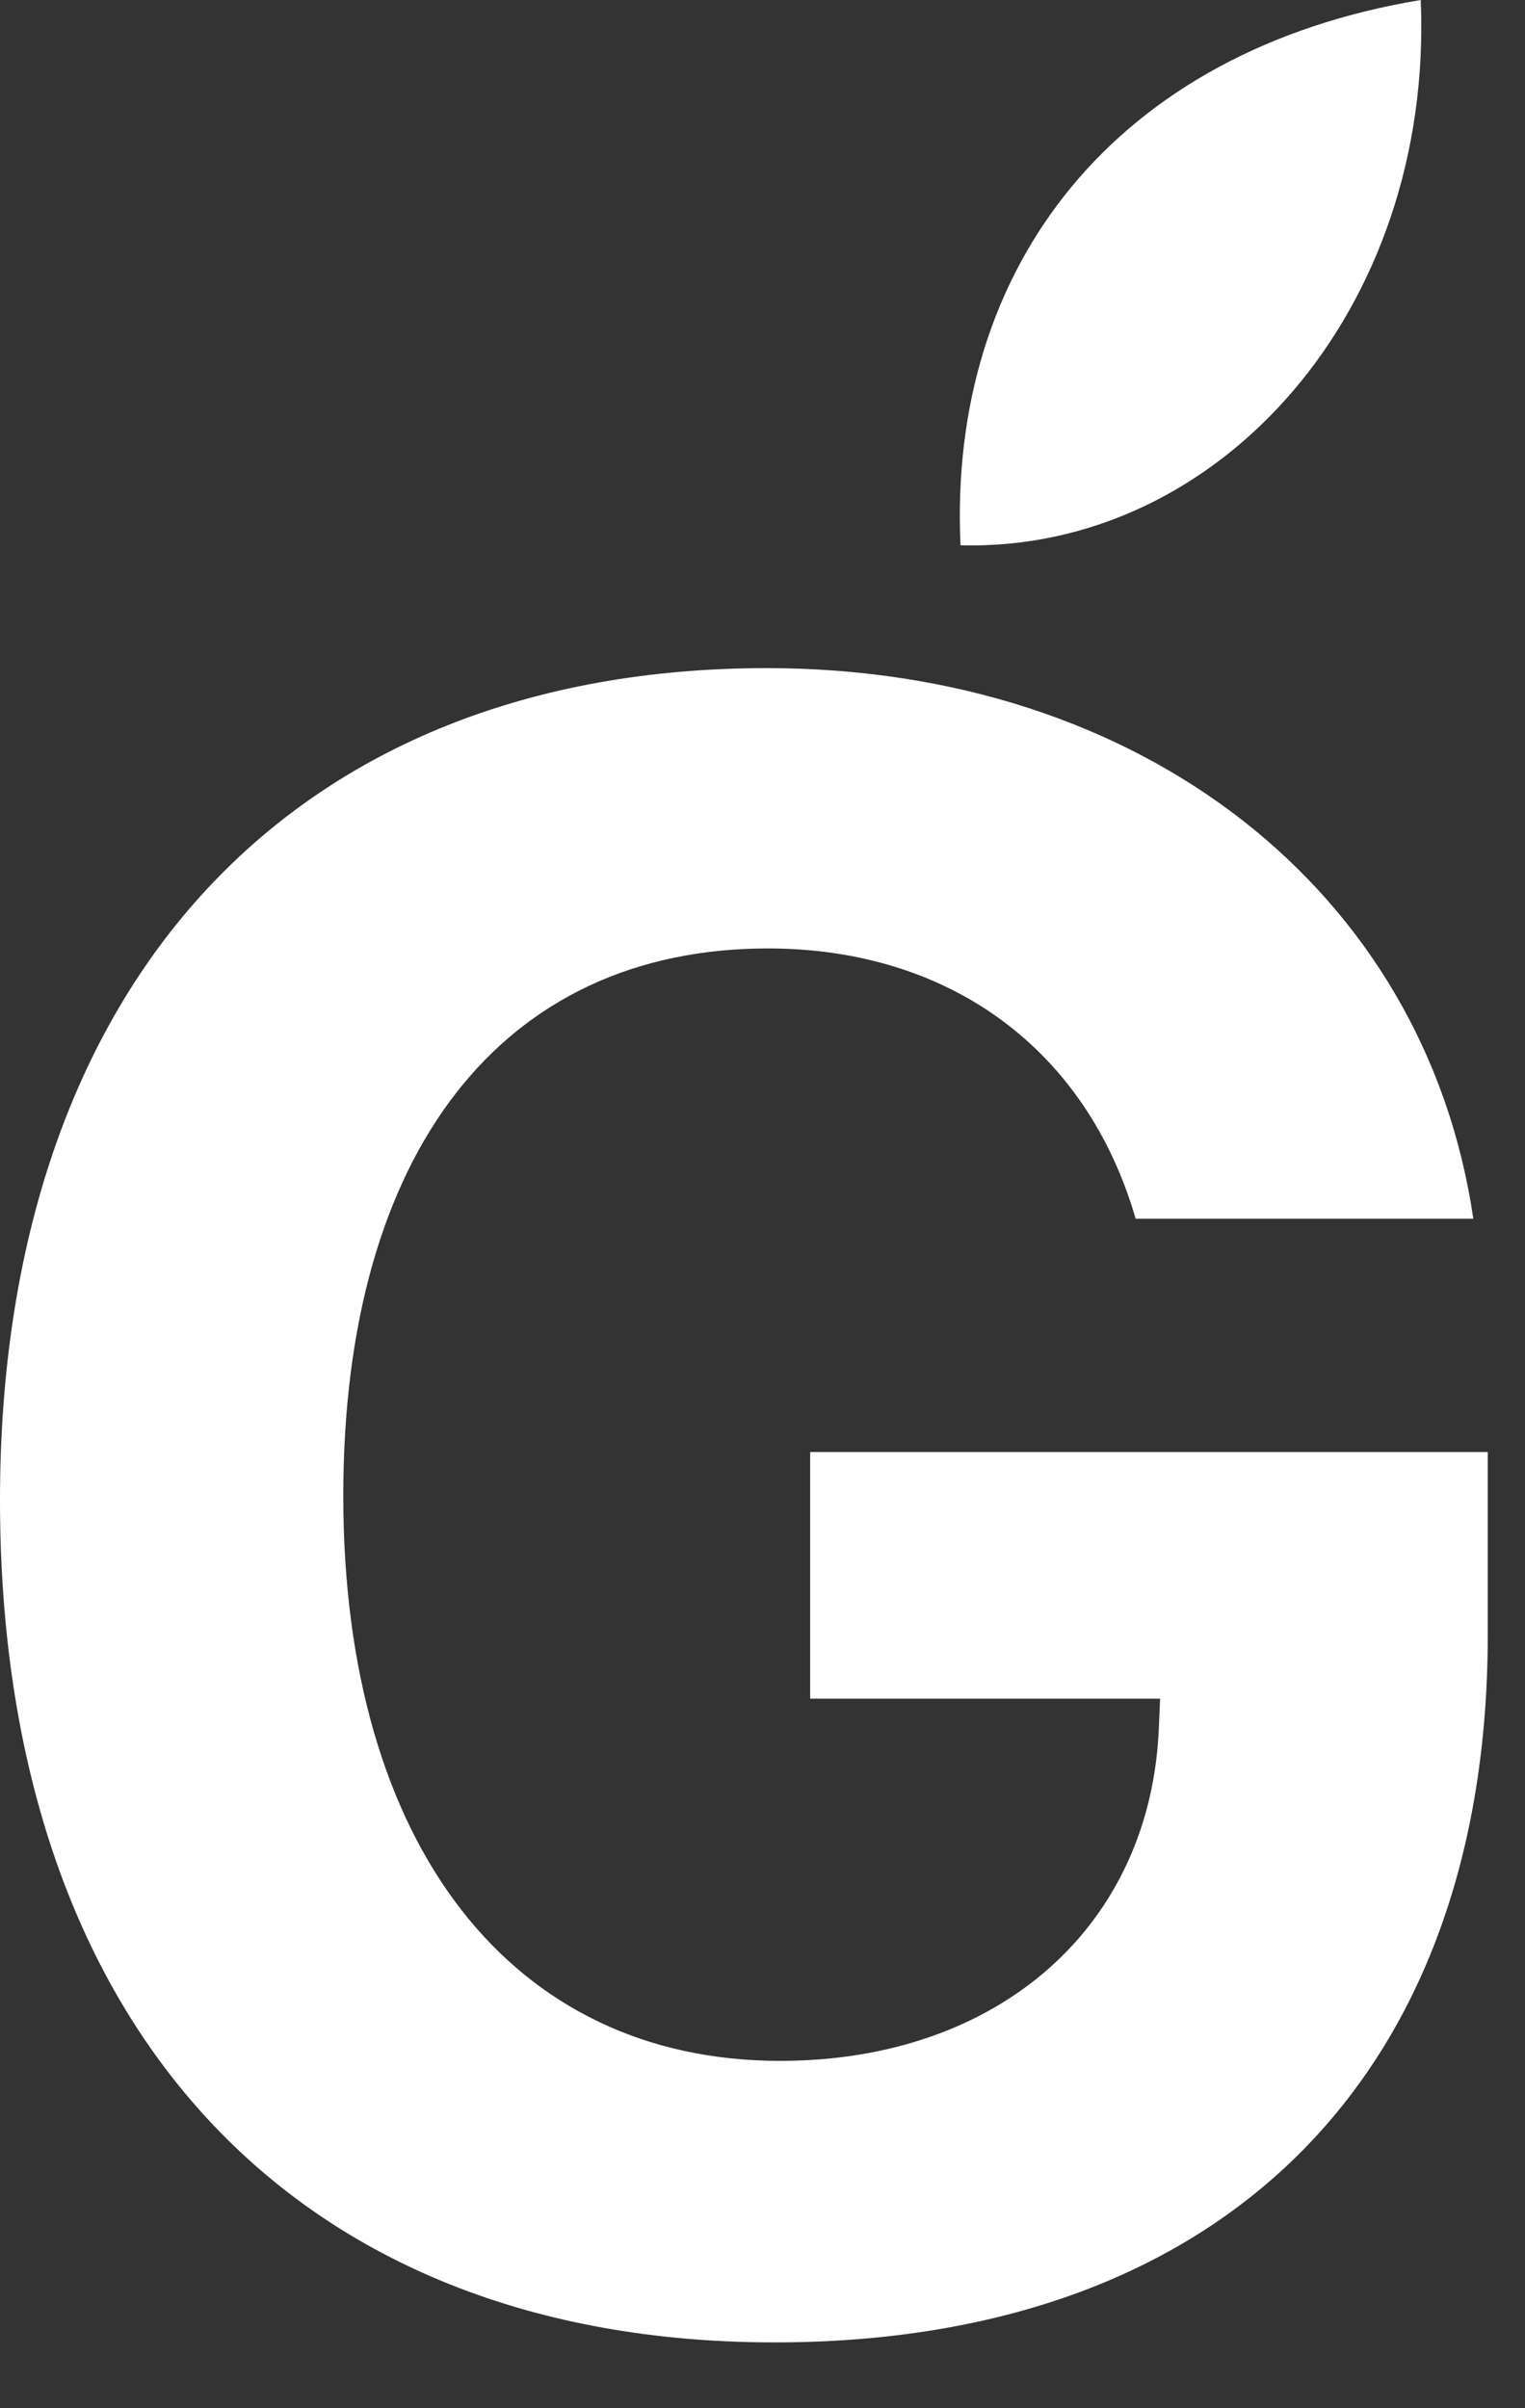 <svg width="19" height="30" viewBox="0 0 19 30" fill="none" xmlns="http://www.w3.org/2000/svg">
<rect x="0" y="0" width="19" height="30" fill="#333333" stroke="none"/>
<path fill-rule="evenodd" clip-rule="evenodd" d="M11.967 6.793C11.806 3.313 13.905 0.629 17.701 0C17.863 3.858 15.198 6.877 11.967 6.793ZM18.536 20.365V18.088H10.094V21.161H14.454L14.44 21.482C14.357 23.983 12.455 25.673 9.719 25.673C6.387 25.673 4.277 23.005 4.277 18.633C4.277 14.344 6.262 11.815 9.567 11.815C11.83 11.815 13.538 13.072 14.149 15.182H18.356C17.759 11.103 14.232 8.323 9.553 8.323C3.666 8.323 0 12.234 0 18.688C0 25.24 3.666 29.18 9.65 29.18C15.232 29.18 18.536 25.855 18.536 20.365Z" fill="white"/>
</svg>
